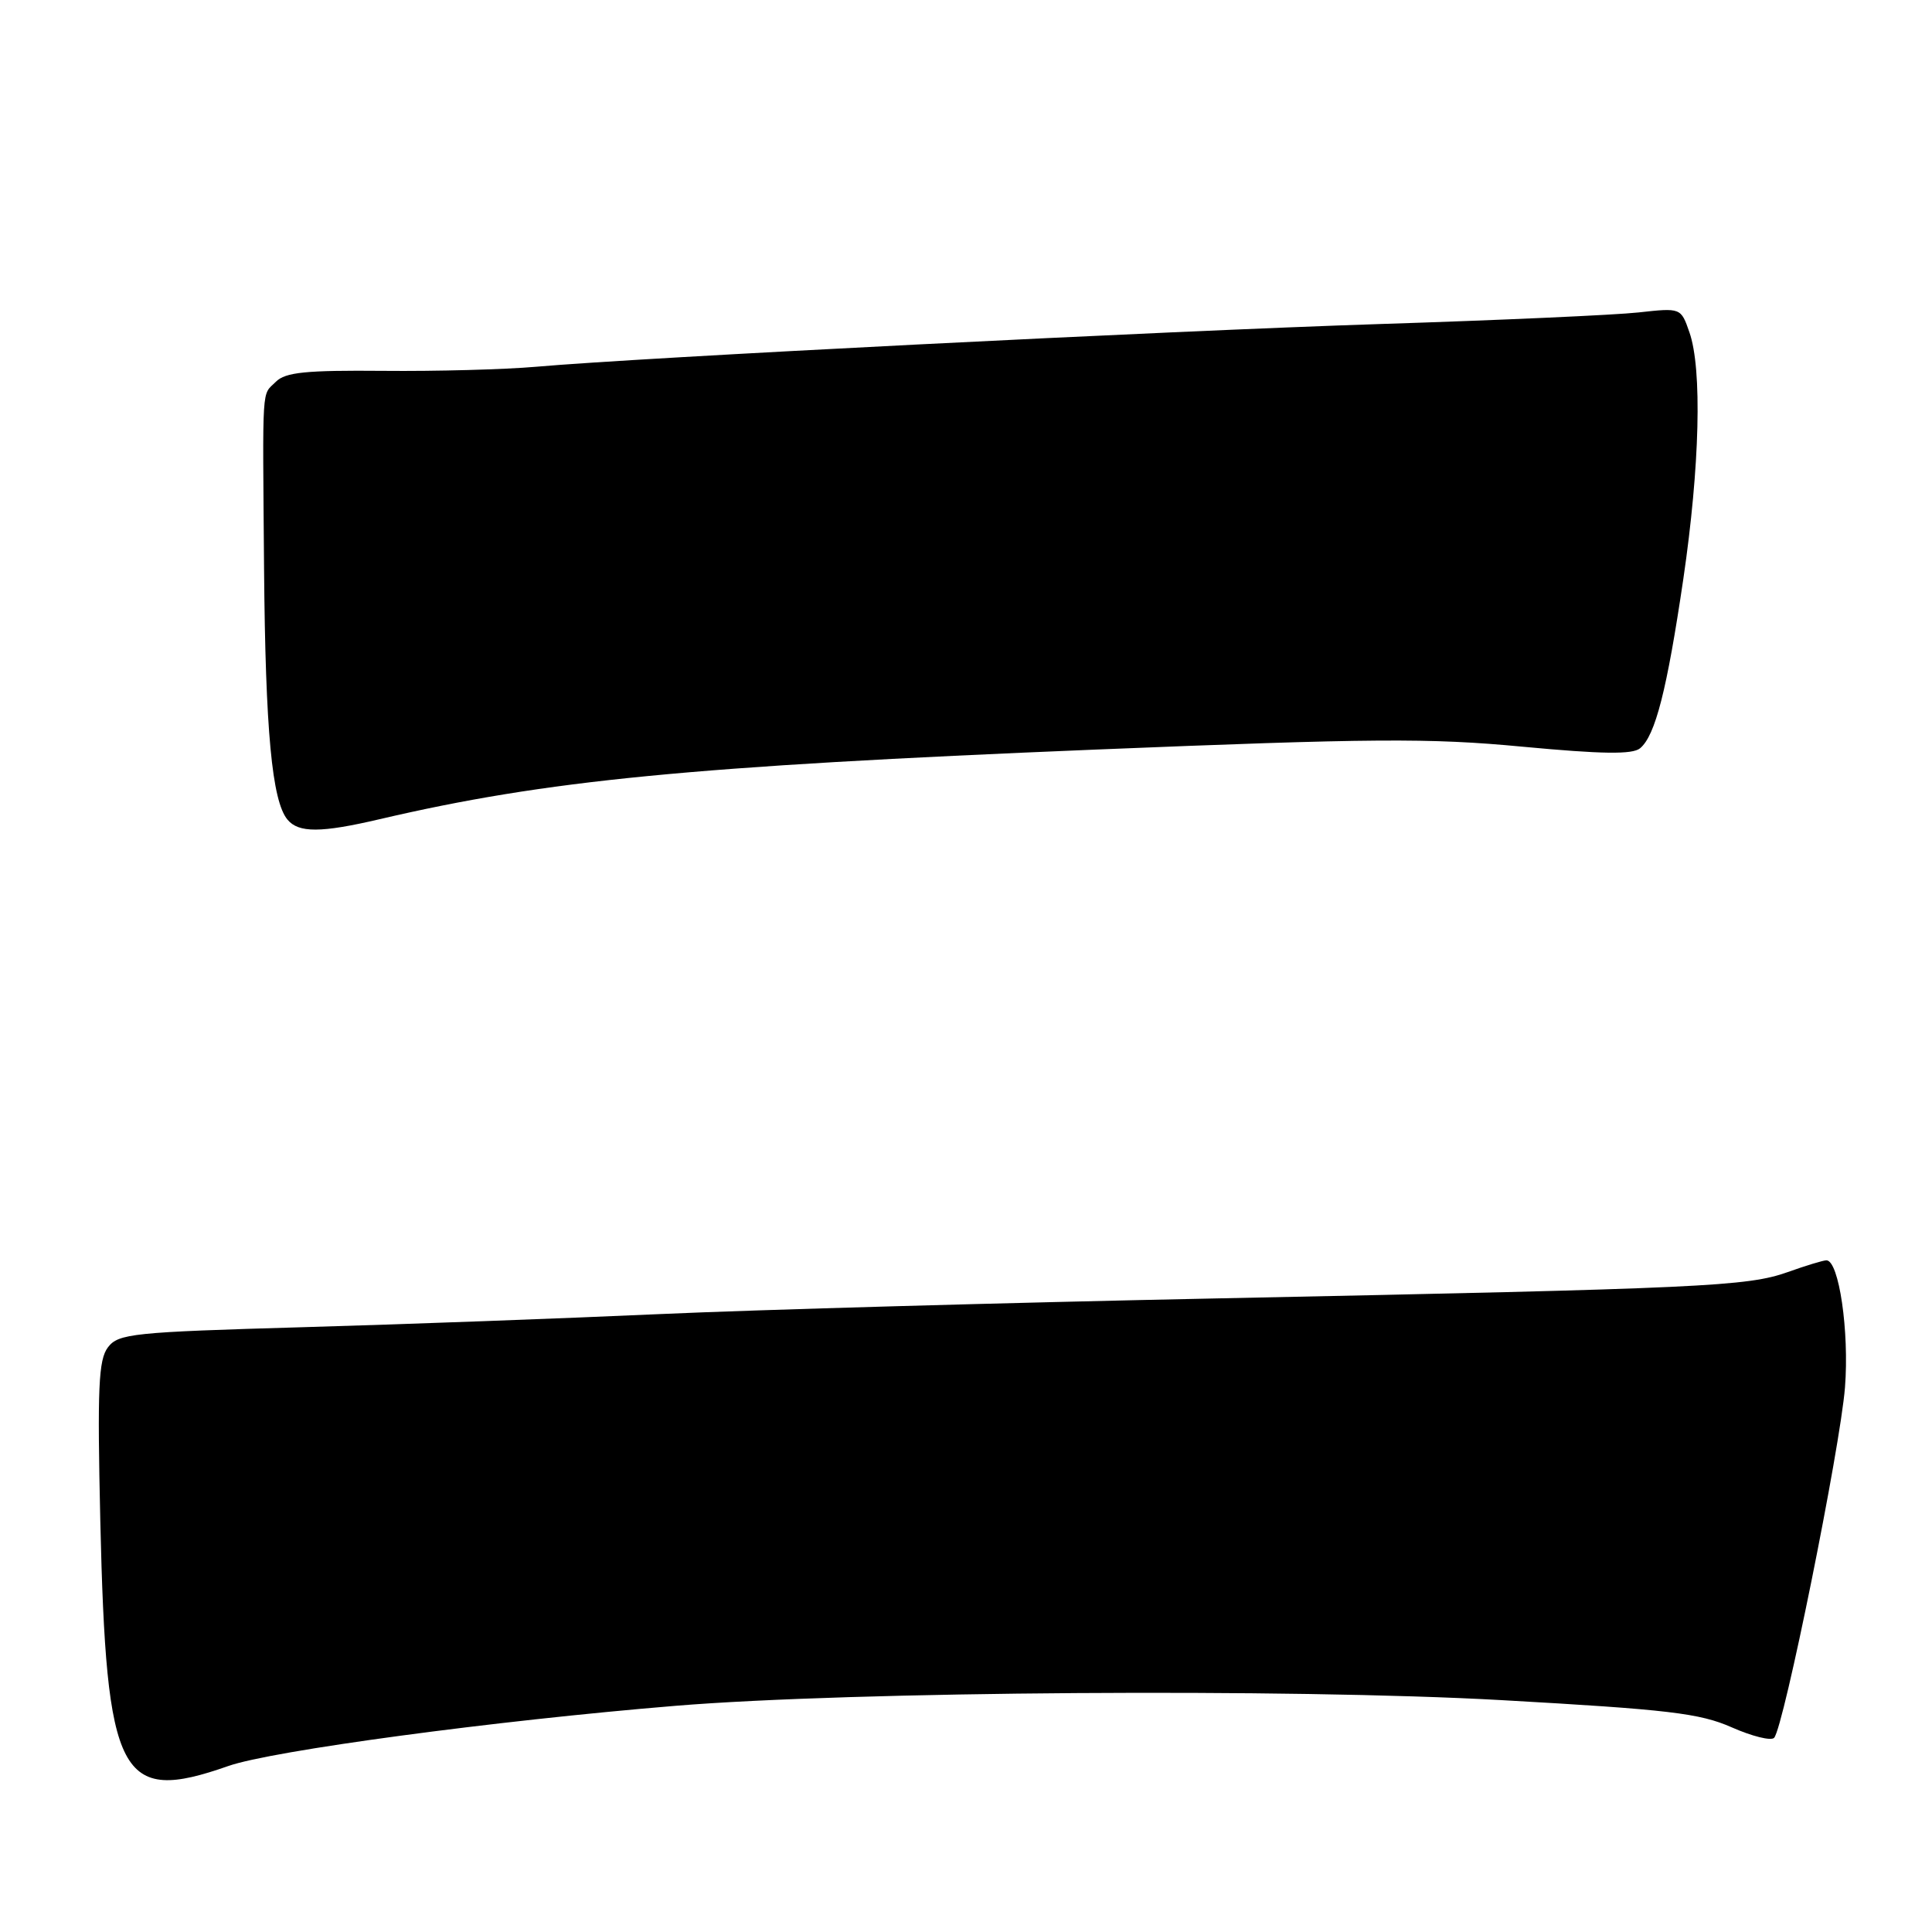 <?xml version="1.0" encoding="UTF-8" standalone="no"?>
<!DOCTYPE svg PUBLIC "-//W3C//DTD SVG 1.1//EN" "http://www.w3.org/Graphics/SVG/1.1/DTD/svg11.dtd" >
<svg xmlns="http://www.w3.org/2000/svg" xmlns:xlink="http://www.w3.org/1999/xlink" version="1.1" viewBox="0 0 256 256">
 <g >
 <path fill="currentColor"
d=" M 30.24 234.01 C 36.03 231.97 65.56 228.00 89.50 226.03 C 112.87 224.10 171.08 223.71 199.03 225.28 C 221.07 226.52 225.23 227.01 229.46 228.88 C 232.15 230.07 234.68 230.70 235.08 230.27 C 236.35 228.93 243.84 191.85 244.47 183.83 C 245.05 176.42 243.67 167.00 242.01 167.00 C 241.59 167.00 239.28 167.70 236.88 168.56 C 231.52 170.46 225.75 170.73 161.50 172.04 C 133.45 172.61 100.15 173.55 87.50 174.12 C 74.85 174.69 53.54 175.48 40.15 175.86 C 17.55 176.51 15.68 176.71 14.30 178.53 C 13.05 180.18 12.89 183.91 13.29 201.50 C 14.08 235.66 15.85 239.06 30.24 234.01 Z  M 50.29 108.55 C 72.44 103.38 91.46 101.53 145.00 99.33 C 181.85 97.83 189.39 97.77 201.73 98.94 C 212.30 99.93 216.31 99.99 217.32 99.15 C 219.34 97.47 220.88 91.43 223.05 76.71 C 225.23 61.85 225.56 48.90 223.86 44.04 C 222.73 40.78 222.73 40.78 217.11 41.40 C 214.03 41.74 198.68 42.43 183.00 42.93 C 154.29 43.86 84.92 47.37 71.00 48.60 C 66.88 48.96 57.79 49.21 50.81 49.14 C 40.54 49.05 37.82 49.32 36.56 50.58 C 34.65 52.49 34.79 50.33 34.99 75.43 C 35.17 96.83 36.04 106.13 38.09 108.60 C 39.56 110.38 42.52 110.37 50.29 108.55 Z "/>
</g>
</svg>